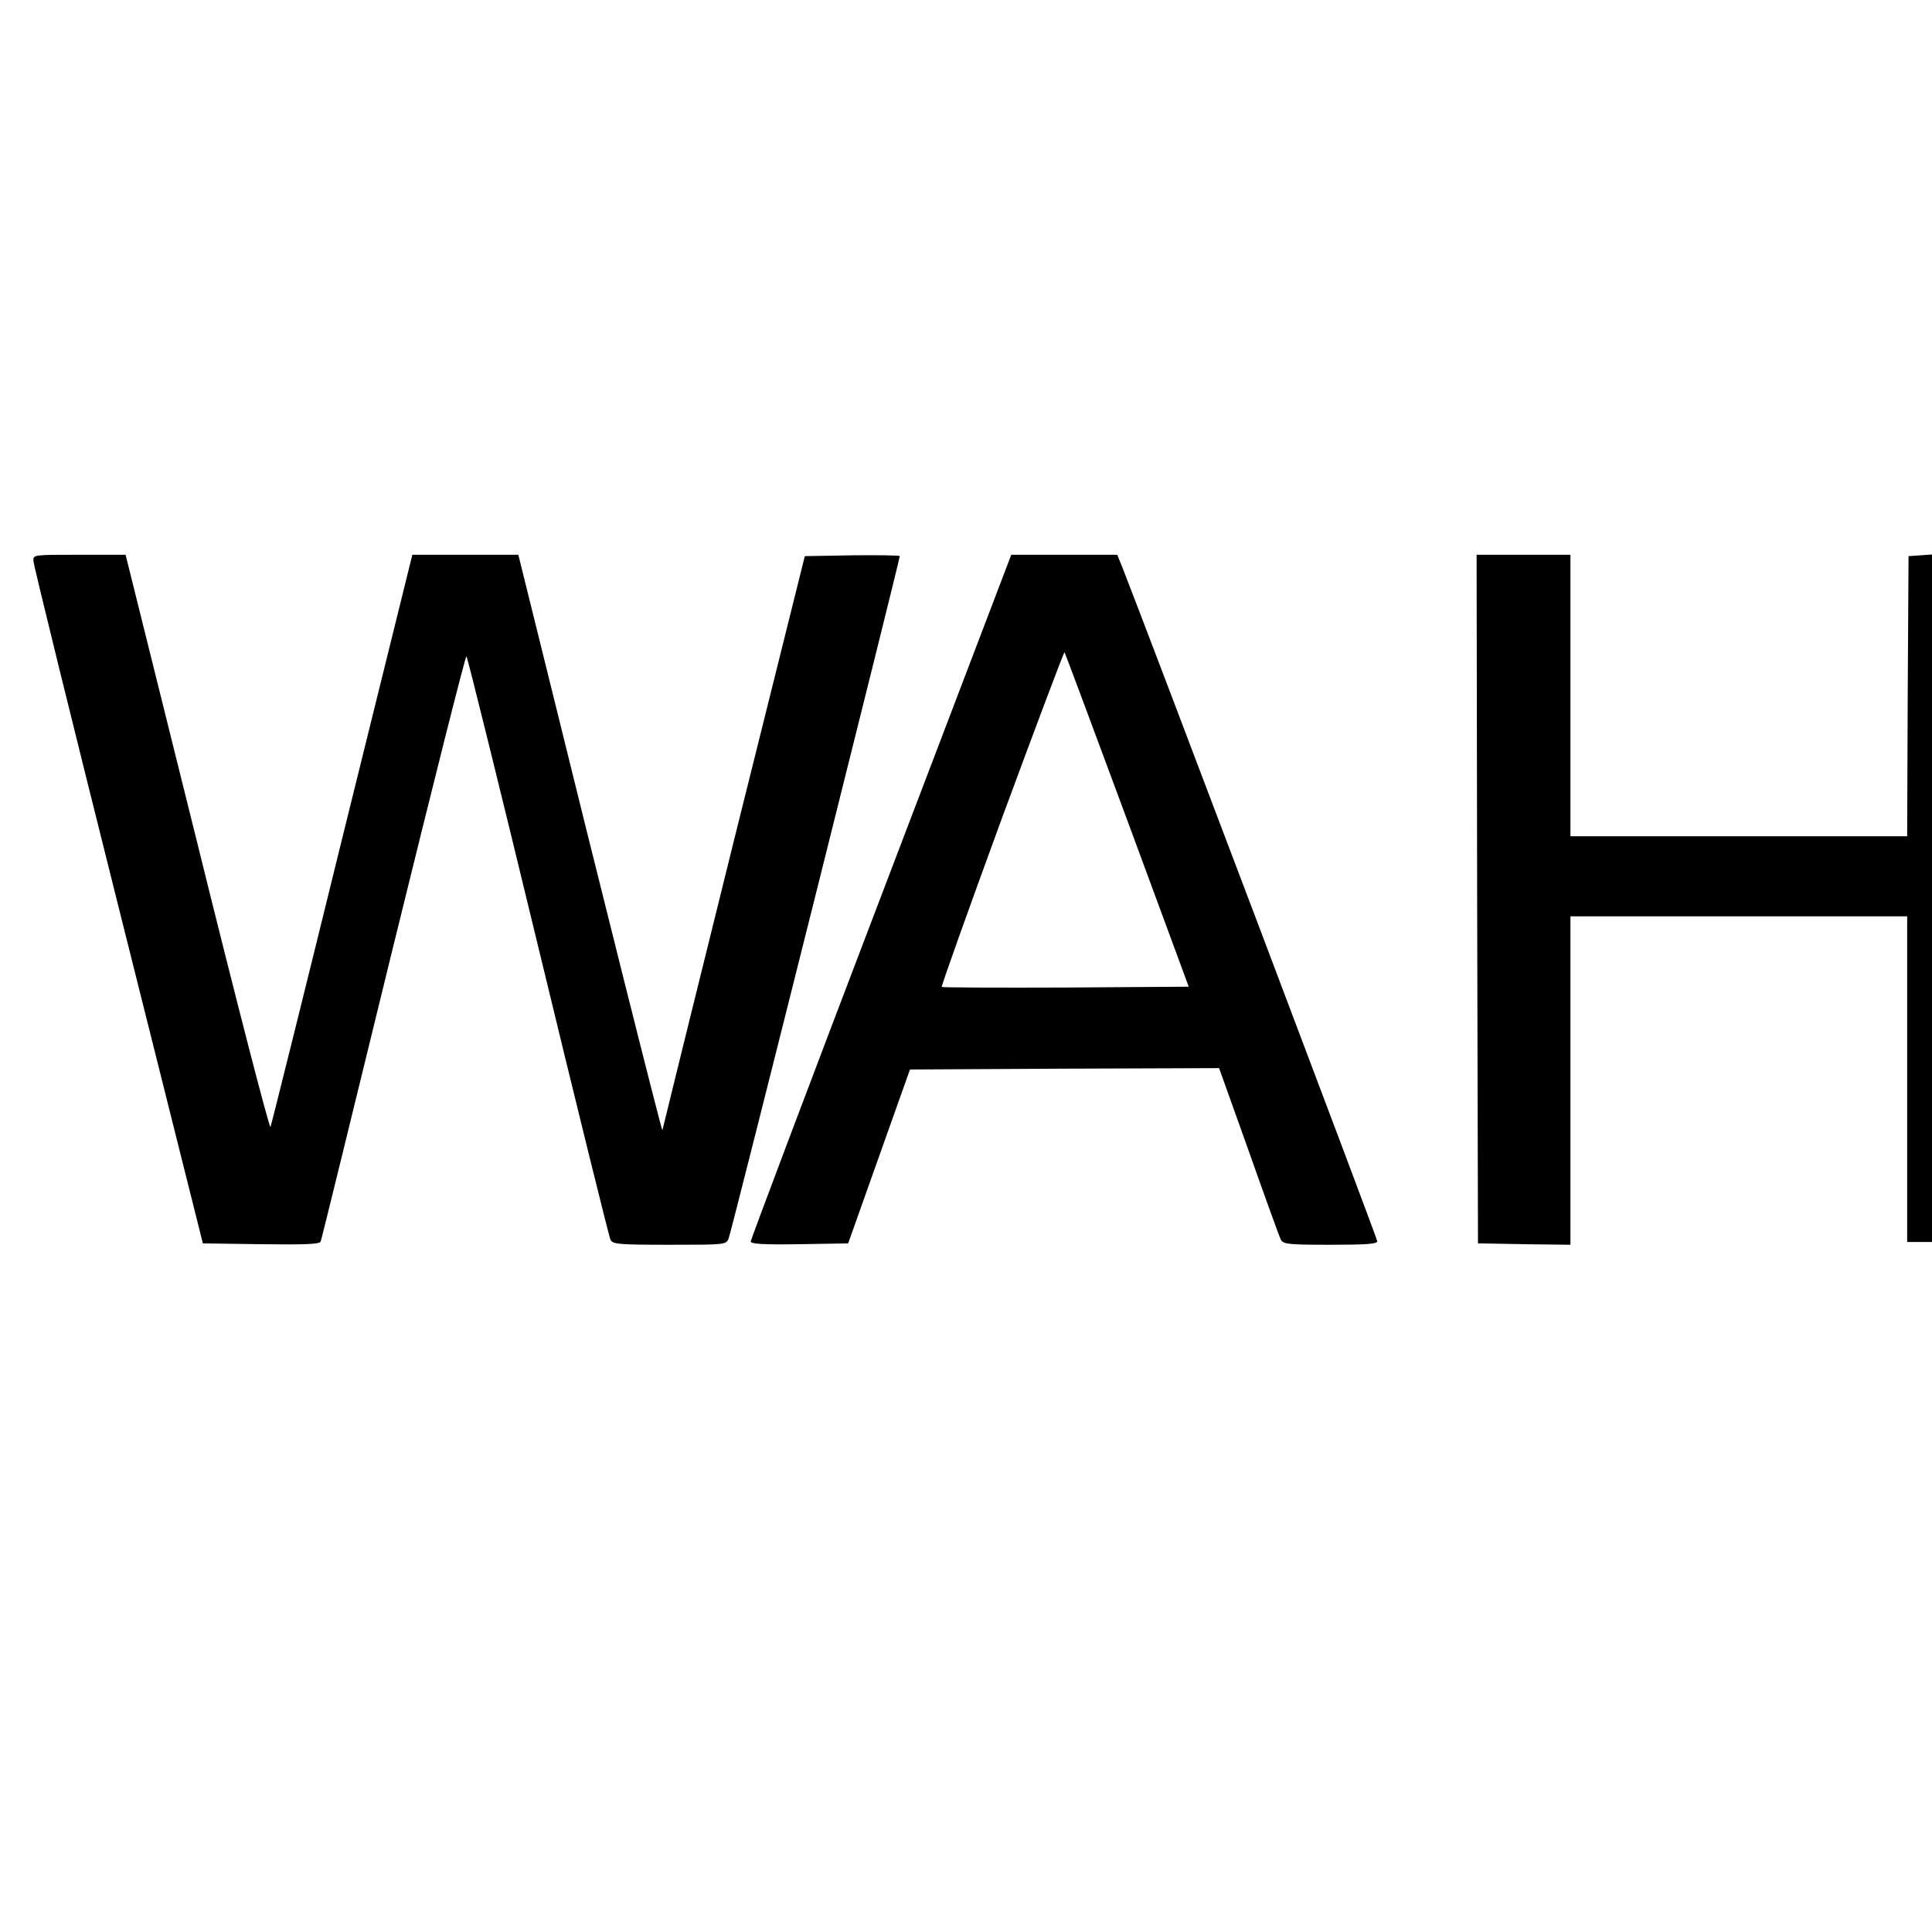 <?xml version="1.0" standalone="no"?>
<!DOCTYPE svg PUBLIC "-//W3C//DTD SVG 20010904//EN"
 "http://www.w3.org/TR/2001/REC-SVG-20010904/DTD/svg10.dtd">
<svg version="1.0" xmlns="http://www.w3.org/2000/svg"
 width="700pt" height="700pt" viewBox="0 0 700 700"
 preserveAspectRatio="xMidYMid meet">
<g transform="translate(0,700) scale(0.1,-0.1)"
fill="#000000" stroke="none">
<path d="M121 4968 c0 -13 138 -574 307 -1248 l307 -1225 211 -3 c164 -2 213
0 216 10 3 7 121 489 263 1070 143 582 262 1055 265 1050 4 -4 121 -477 260
-1052 139 -575 257 -1053 262 -1062 8 -16 29 -18 214 -18 202 0 205 0 214 23
9 19 620 2458 620 2472 0 3 -78 4 -172 3 l-172 -3 -258 -1035 c-141 -569 -257
-1039 -258 -1045 -1 -11 -242 950 -415 1653 l-107 432 -192 0 -192 0 -254
-1027 c-139 -566 -256 -1036 -260 -1046 -3 -10 -121 445 -265 1028 l-260 1045
-167 0 c-168 0 -168 0 -167 -22z"/>
<path d="M3192 3752 c-260 -681 -472 -1244 -472 -1250 0 -9 43 -12 177 -10
l176 3 112 315 112 315 560 3 560 2 108 -302 c59 -167 111 -311 116 -320 9
-16 28 -18 179 -18 135 0 170 3 170 13 0 11 -841 2232 -921 2435 l-21 52 -192
0 -192 0 -472 -1238z m892 277 l223 -604 -445 -3 c-245 -1 -447 0 -450 2 -2 3
96 278 218 611 123 333 225 604 227 602 2 -3 104 -276 227 -608z"/>
<path d="M5352 3743 l3 -1248 168 -3 167 -2 0 595 0 595 610 0 610 0 0 -590 0
-590 45 0 45 0 0 1246 0 1245 -42 -3 -43 -3 -3 -507 -2 -508 -610 0 -610 0 0
510 0 510 -170 0 -170 0 2 -1247z"/>
</g>
</svg>
